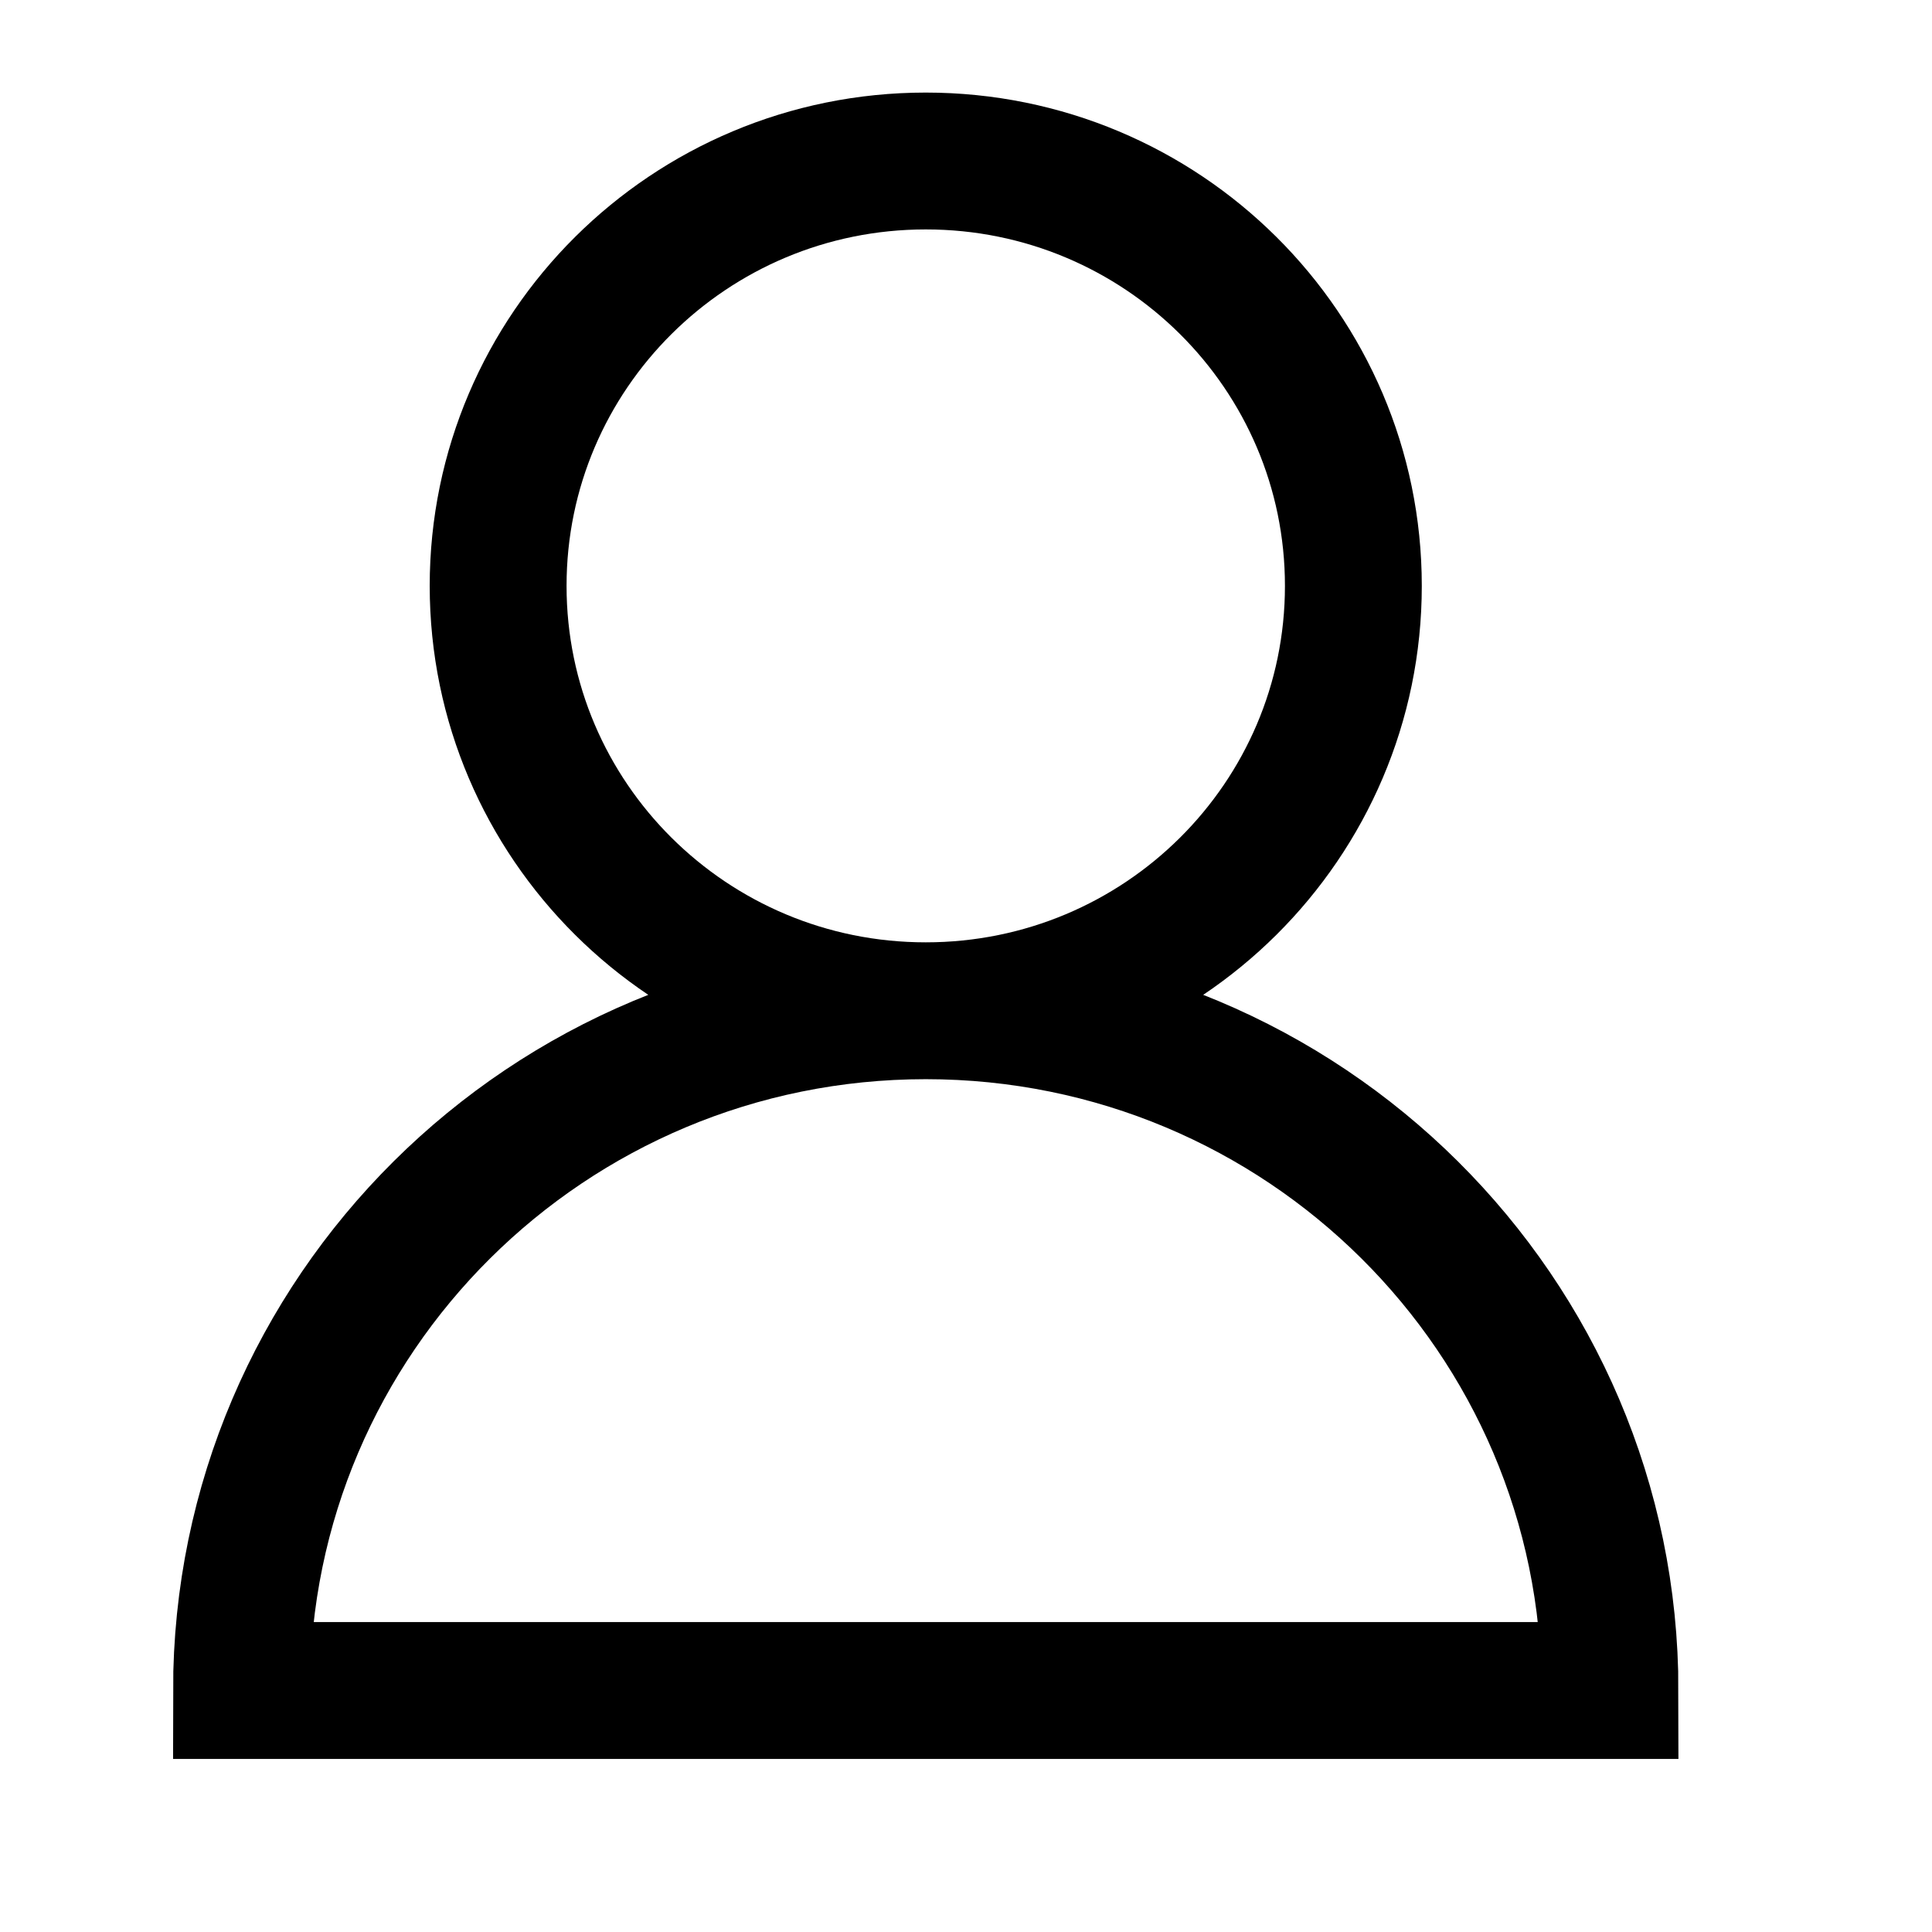 <svg width="24" height="24" viewBox="0 0 24 24" fill="none" xmlns="http://www.w3.org/2000/svg">
<path d="M11.5 12.556C14.434 12.556 16.812 10.193 16.812 7.278C16.812 4.363 14.434 2 11.5 2C8.566 2 6.188 4.363 6.188 7.278C6.188 10.193 8.566 12.556 11.5 12.556ZM11.5 12.556C6.806 12.556 3 16.336 3 21H20C20 16.336 16.194 12.556 11.5 12.556Z" stroke="black" stroke-width="1.7" stroke-linecap="square"/>
</svg>
